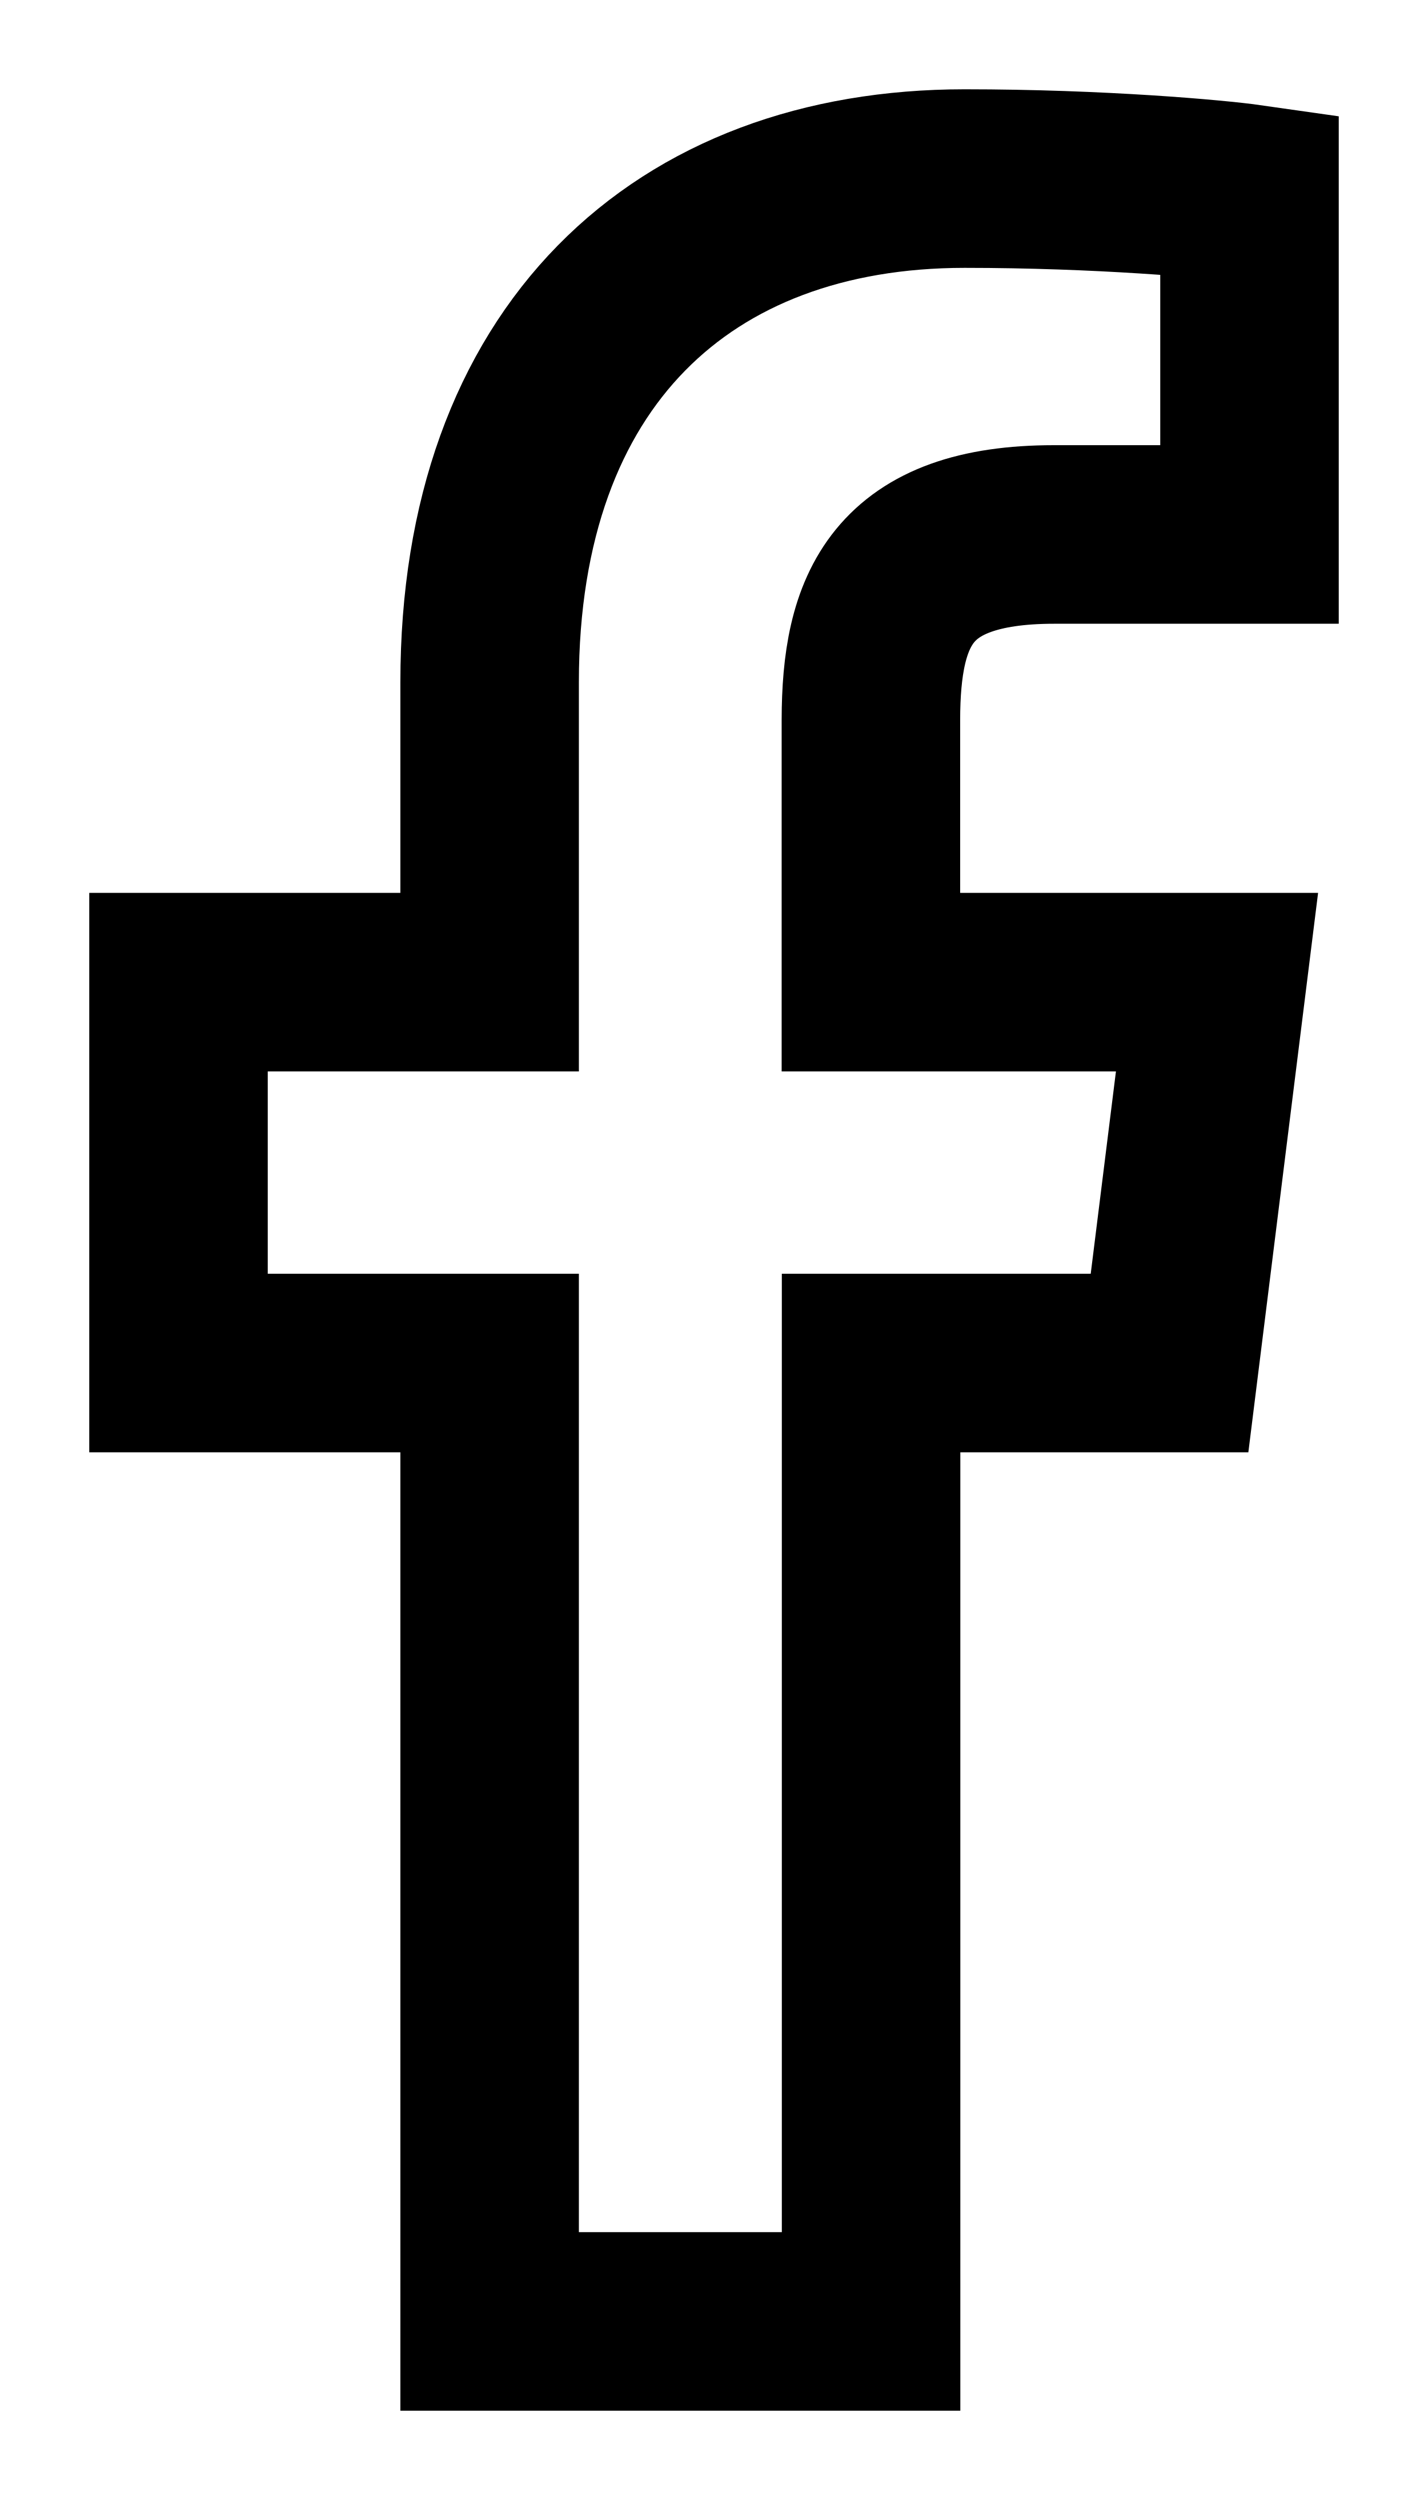 <svg width="8" height="14" viewBox="0 0 8 14" fill="none" xmlns="http://www.w3.org/2000/svg">
<path d="M5.905 2.993H7V1.085C6.811 1.058 6.161 1 5.404 1C3.825 1 2.743 1.994 2.743 3.82V5.5H1V7.633H2.743V13H4.88V7.633H6.552L6.818 5.5H4.879V4.031C4.88 3.414 5.046 2.993 5.905 2.993V2.993Z" stroke="black"/>
</svg>

